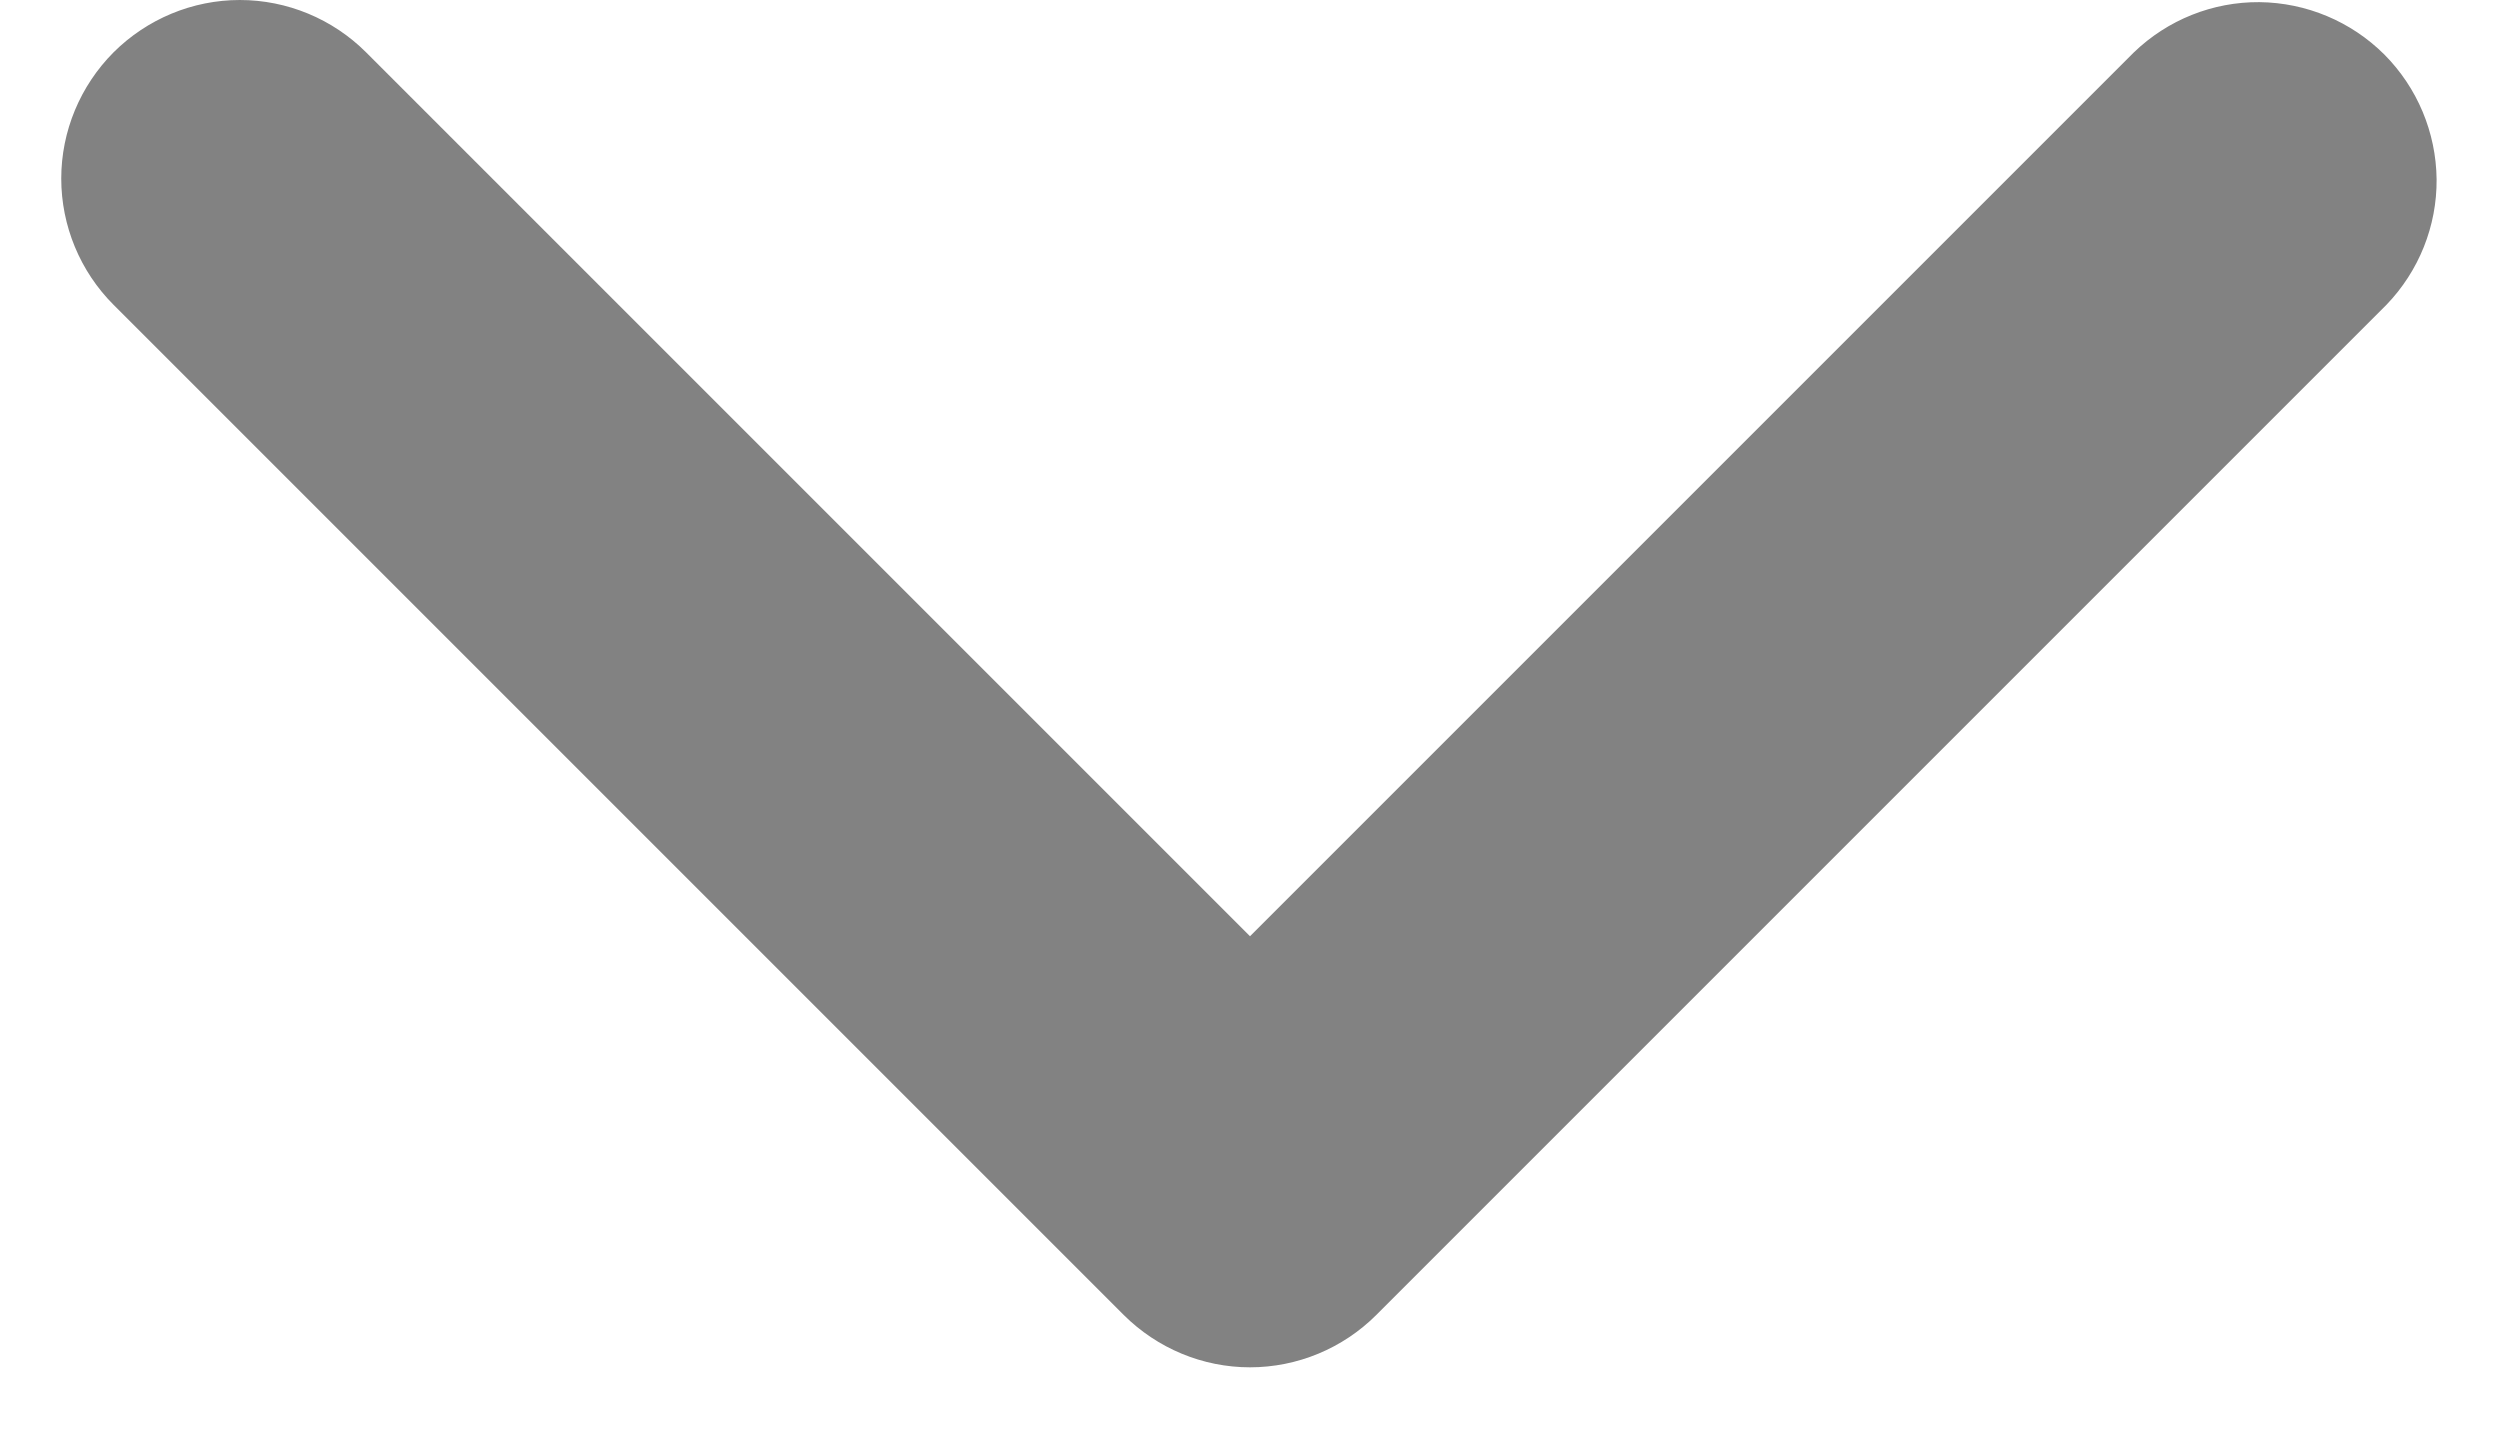 <svg width="14" height="8" viewBox="0 0 14 8" fill="none" xmlns="http://www.w3.org/2000/svg">
<path d="M0.636 0.293C0.824 0.106 1.078 0 1.343 0C1.608 0 1.863 0.106 2.05 0.293L7 5.243L11.95 0.293C12.139 0.111 12.391 0.01 12.653 0.012C12.916 0.015 13.166 0.12 13.352 0.305C13.537 0.491 13.642 0.741 13.645 1.004C13.647 1.266 13.546 1.518 13.364 1.707L7.707 7.364C7.52 7.551 7.265 7.657 7 7.657C6.735 7.657 6.481 7.551 6.293 7.364L0.636 1.707C0.449 1.52 0.343 1.265 0.343 1C0.343 0.735 0.449 0.481 0.636 0.293Z" fill="#828282"/>
</svg>
